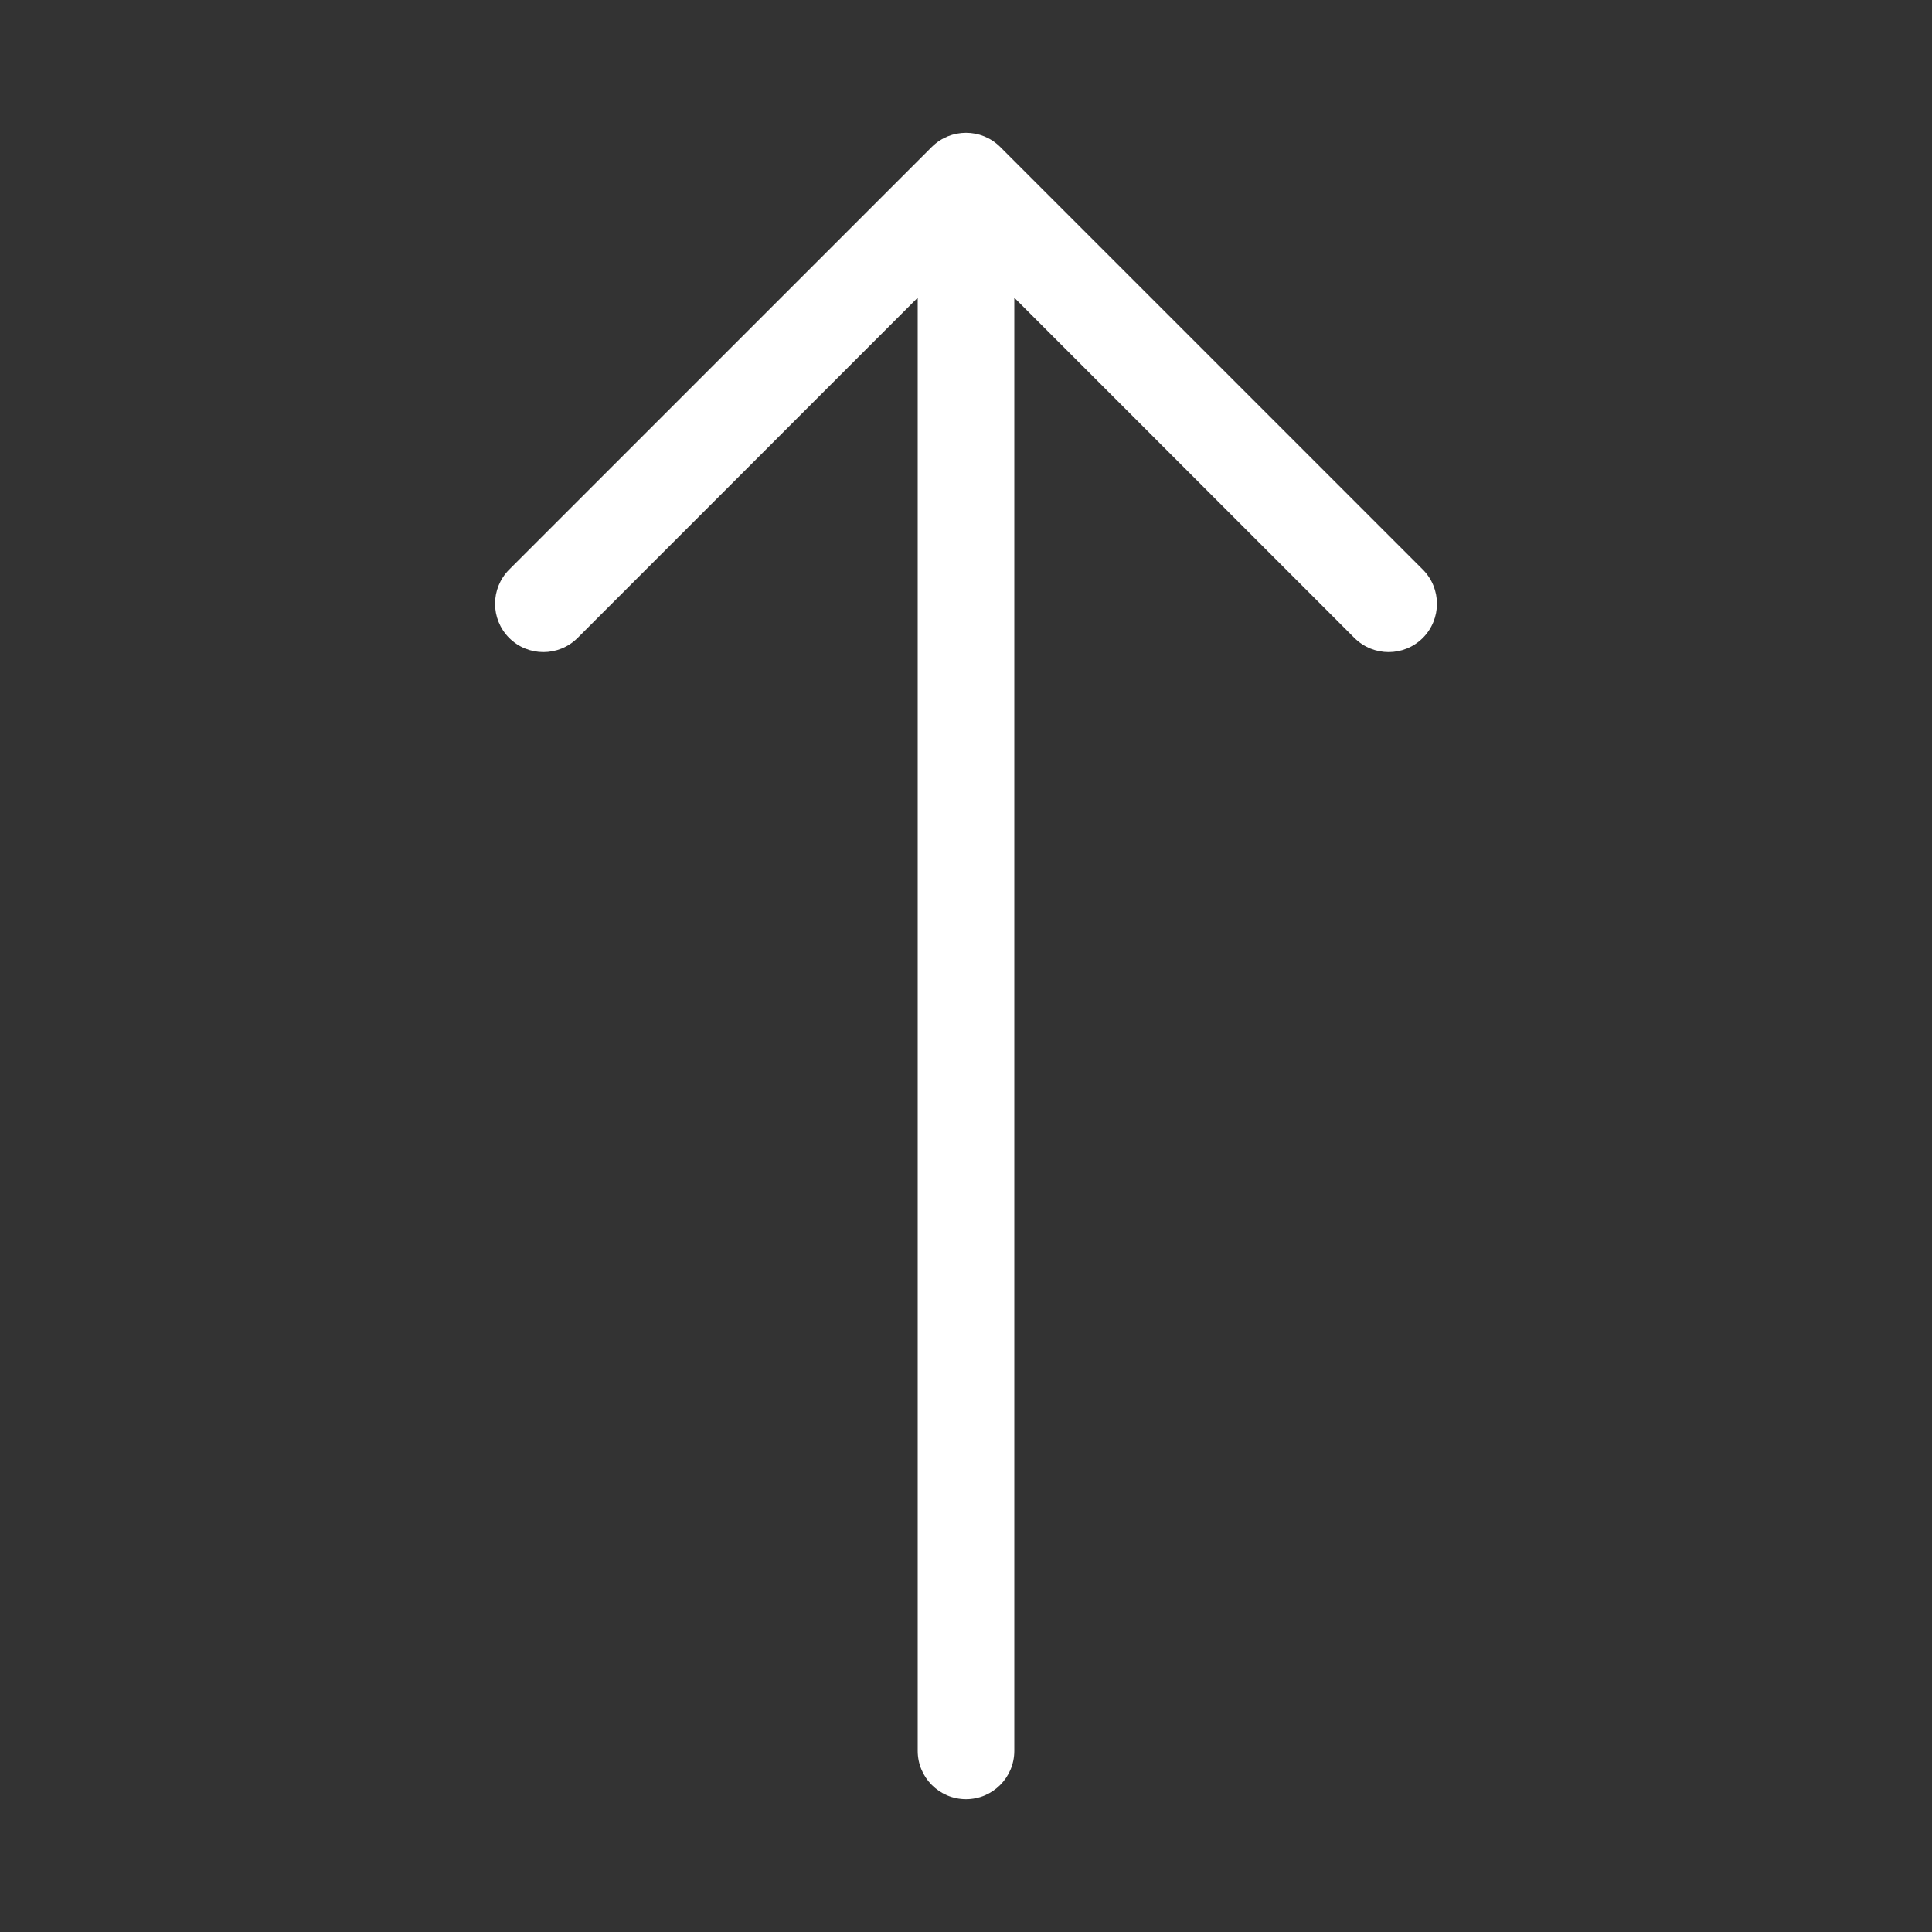 <svg width="20" height="20" viewBox="0 0 20 20" fill="none" xmlns="http://www.w3.org/2000/svg">
<rect x="0" y="0" width="20" height="20" fill="#333333" stroke="none"/>
<path fill-rule="evenodd" clip-rule="evenodd" d="M9.646 1.521C9.842 1.326 10.158 1.326 10.354 1.521L14.729 5.896C14.924 6.092 14.924 6.408 14.729 6.604C14.533 6.799 14.217 6.799 14.021 6.604L10.5 3.082V18.125C10.5 18.401 10.276 18.625 10 18.625C9.724 18.625 9.5 18.401 9.5 18.125V3.082L5.979 6.604C5.783 6.799 5.467 6.799 5.271 6.604C5.076 6.408 5.076 6.092 5.271 5.896L9.646 1.521Z" fill="white"/>
</svg>
